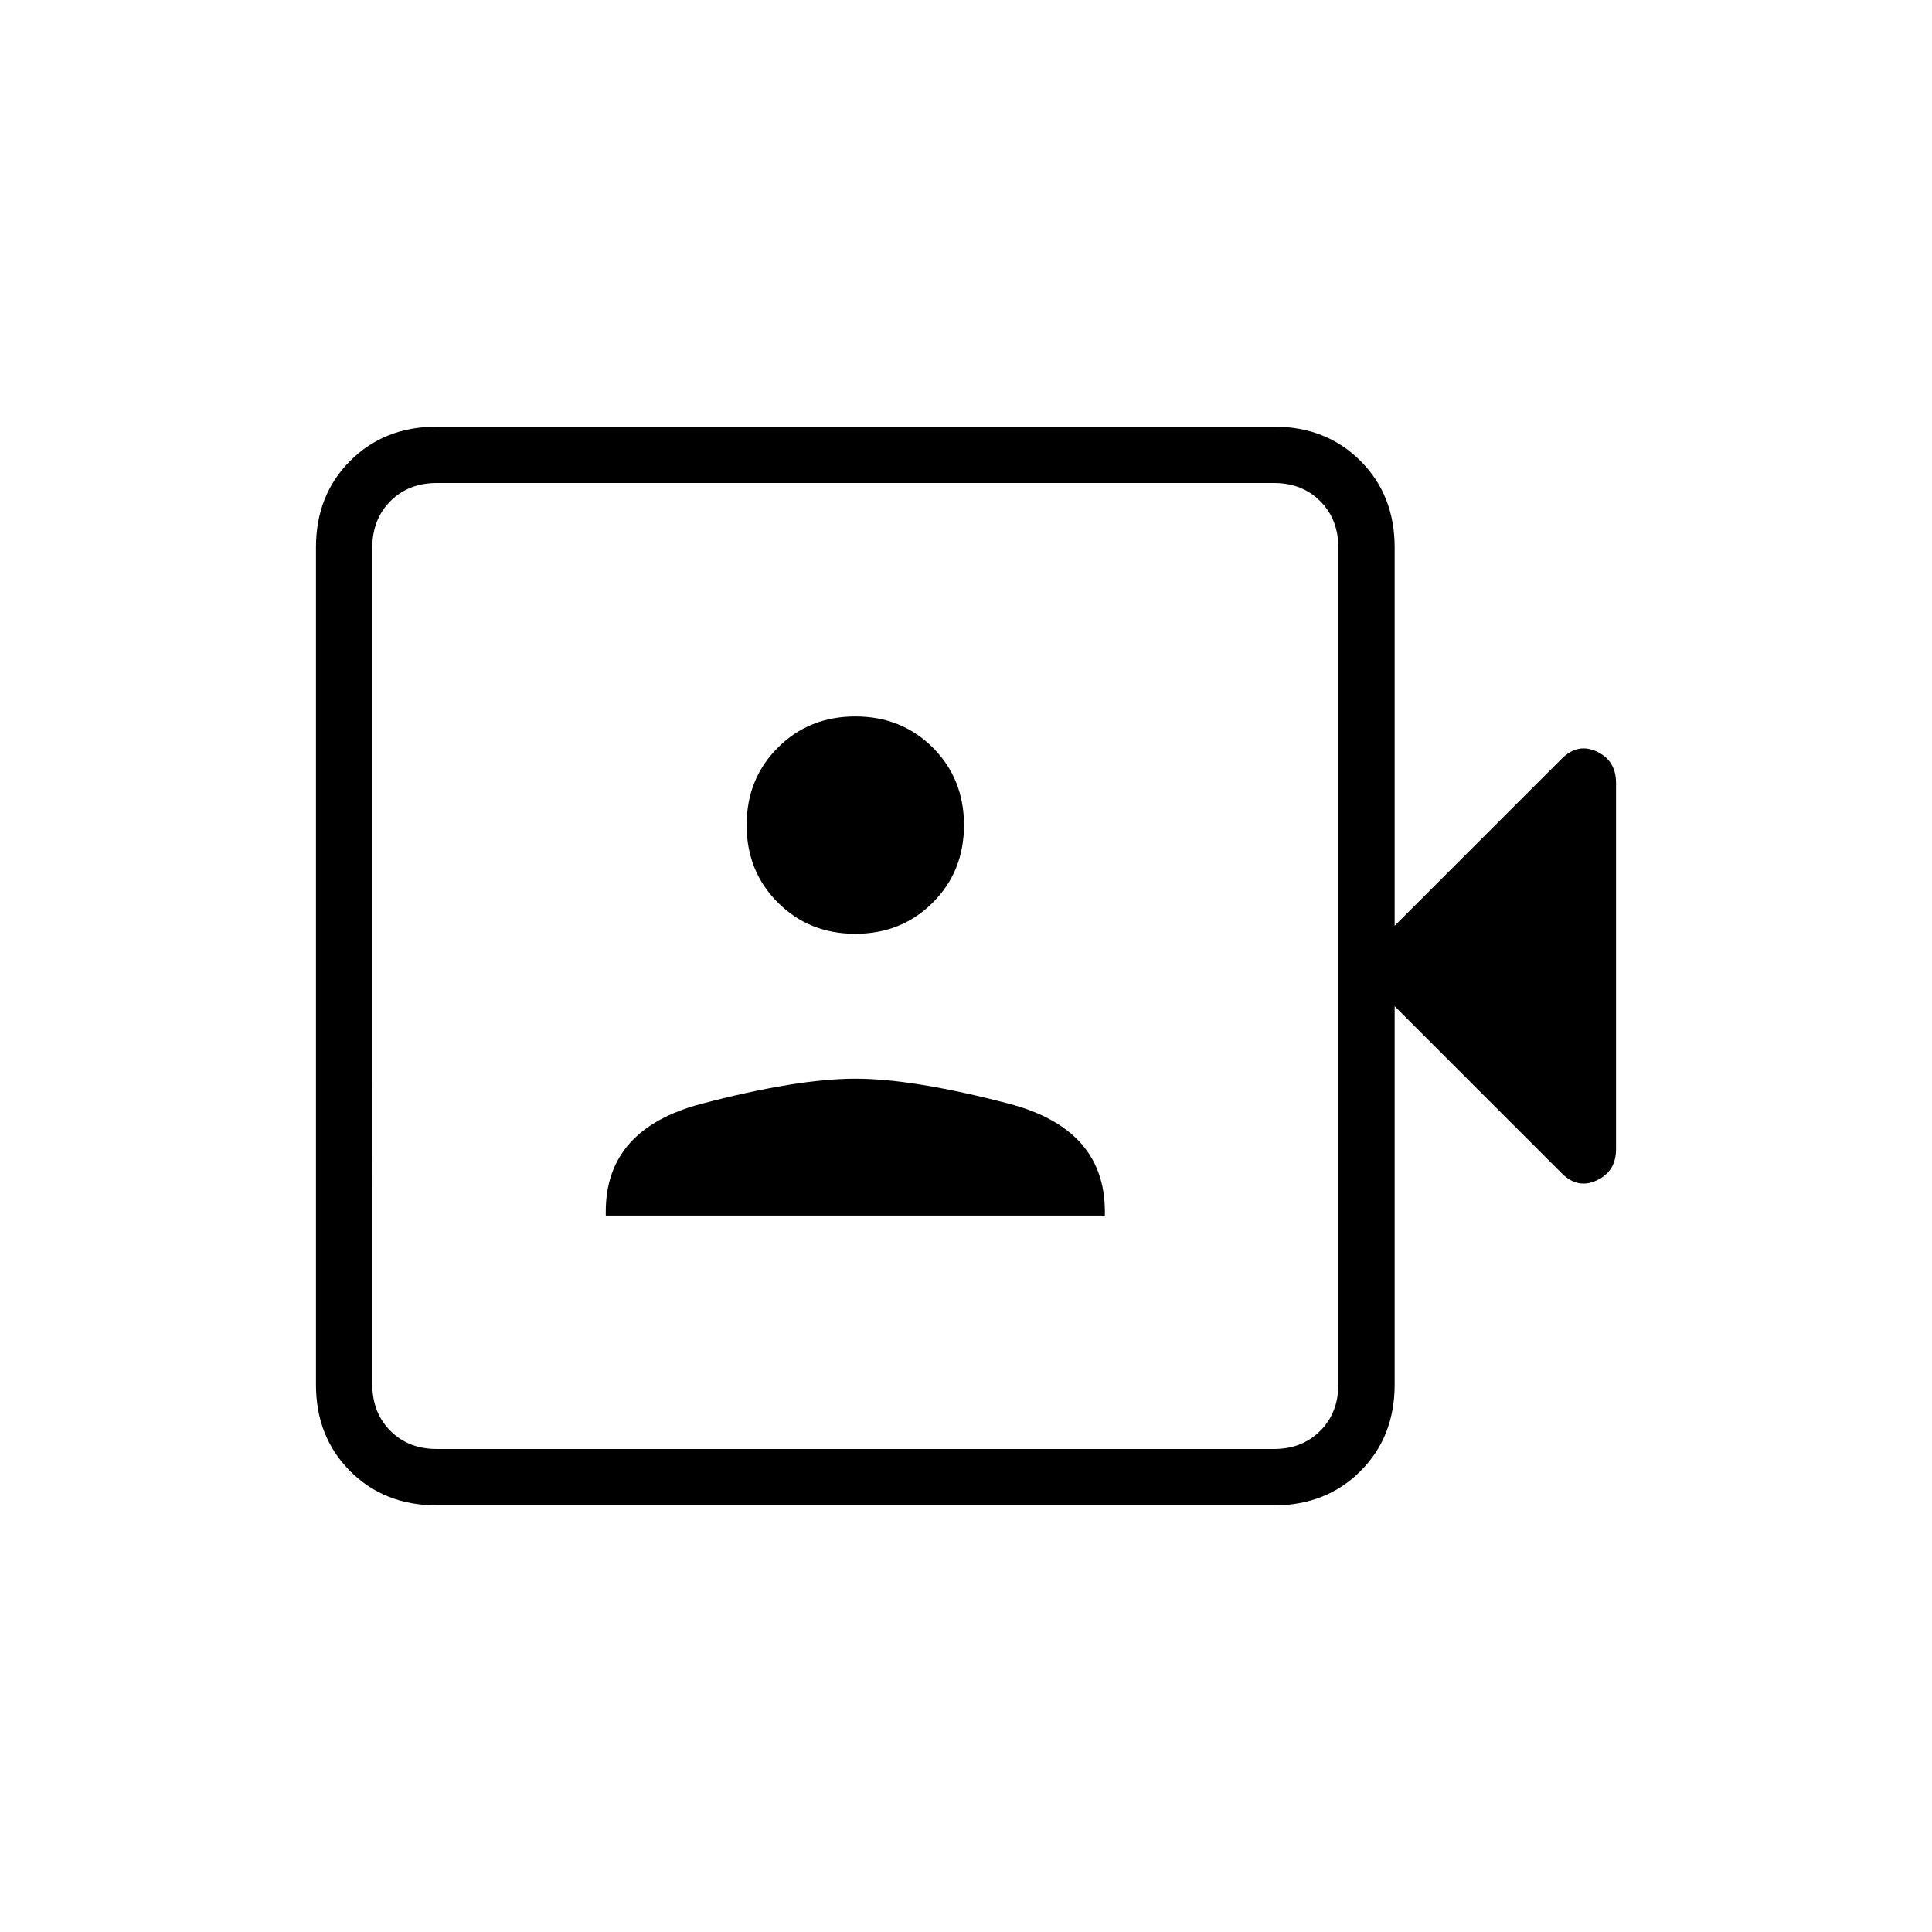 <svg xmlns="http://www.w3.org/2000/svg" height="24" width="24"><path d="M7.525 15.1h6.2v-.05q0-1.025-1.187-1.338-1.188-.312-1.913-.312-.725 0-1.912.312-1.188.313-1.188 1.338Zm3.1-3.5q.575 0 .963-.388.387-.387.387-.962t-.387-.963Q11.2 8.9 10.625 8.9t-.962.387q-.388.388-.388.963t.388.962q.387.388.962.388Zm-5.2 7.1q-.65 0-1.075-.425-.425-.425-.425-1.075V6.8q0-.65.425-1.075.425-.425 1.075-.425h10.4q.65 0 1.075.425.425.425.425 1.075v4.7L19.4 9.425q.2-.2.438-.088.237.113.237.388v4.55q0 .275-.237.387-.238.113-.438-.087L17.325 12.5v4.7q0 .65-.425 1.075-.425.425-1.075.425Zm0-.7h10.4q.35 0 .575-.225.225-.225.225-.575V6.8q0-.35-.225-.575Q16.175 6 15.825 6h-10.4q-.35 0-.575.225-.225.225-.225.575v10.4q0 .35.225.575.225.225.575.225Zm-.8 0V6v12Z"/></svg>